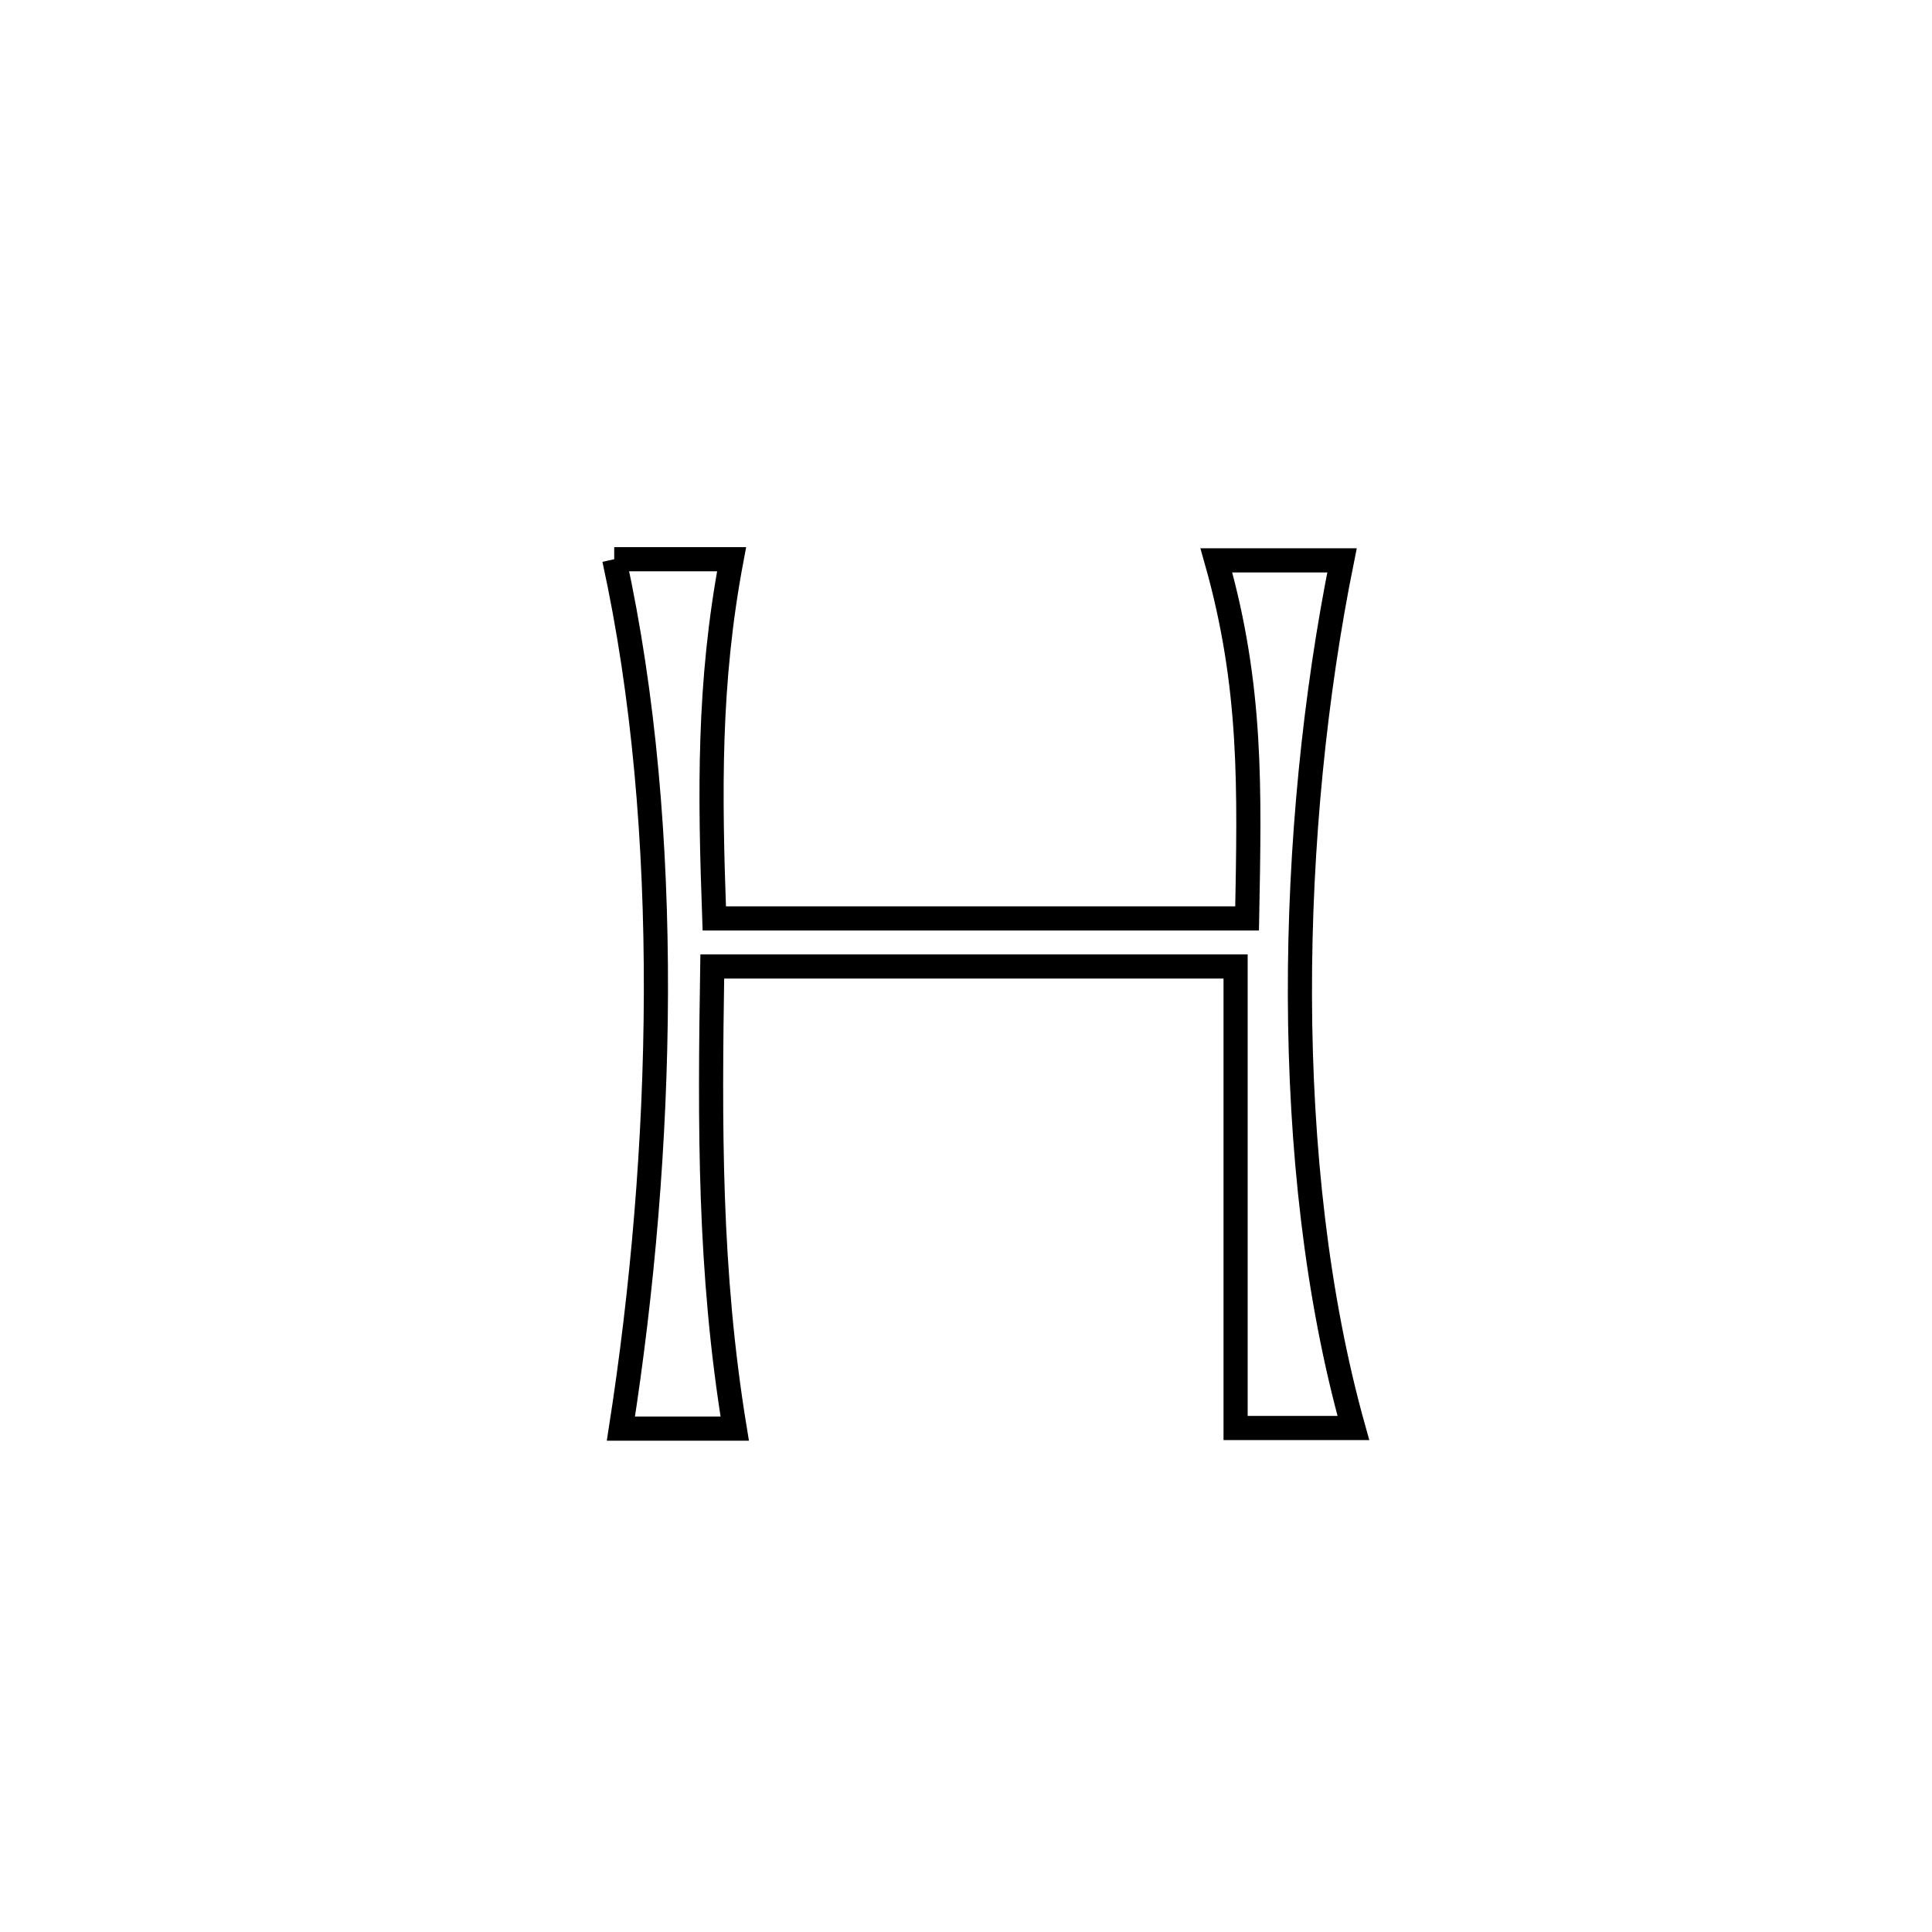 <svg xmlns="http://www.w3.org/2000/svg" viewBox="0.0 0.0 24.0 24.0" height="200px" width="200px"><path fill="none" stroke="black" stroke-width=".3" stroke-opacity="1.0"  filling="0" d="M7.63 6.947 L7.63 6.947 C8.116 6.947 8.602 6.947 9.088 6.947 L9.088 6.947 C8.797 8.489 8.817 9.844 8.873 11.409 L8.873 11.409 C11.079 11.409 13.286 11.409 15.492 11.409 L15.492 11.409 C15.522 9.785 15.555 8.531 15.11 6.961 L15.11 6.961 C15.63 6.961 16.151 6.961 16.671 6.961 L16.671 6.961 C16.336 8.618 16.143 10.498 16.148 12.37 C16.153 14.243 16.356 16.109 16.812 17.739 L16.812 17.739 C16.325 17.739 15.837 17.739 15.349 17.739 L15.349 17.739 C15.349 15.828 15.349 13.917 15.349 12.006 L15.349 12.006 C13.182 12.006 11.015 12.006 8.848 12.006 L8.848 12.006 C8.817 13.989 8.806 15.787 9.127 17.747 L9.127 17.747 C8.656 17.747 8.184 17.747 7.713 17.747 L7.713 17.747 C7.979 16.042 8.143 14.185 8.148 12.333 C8.153 10.481 8 8.634 7.63 6.947 L7.63 6.947"></path></svg>